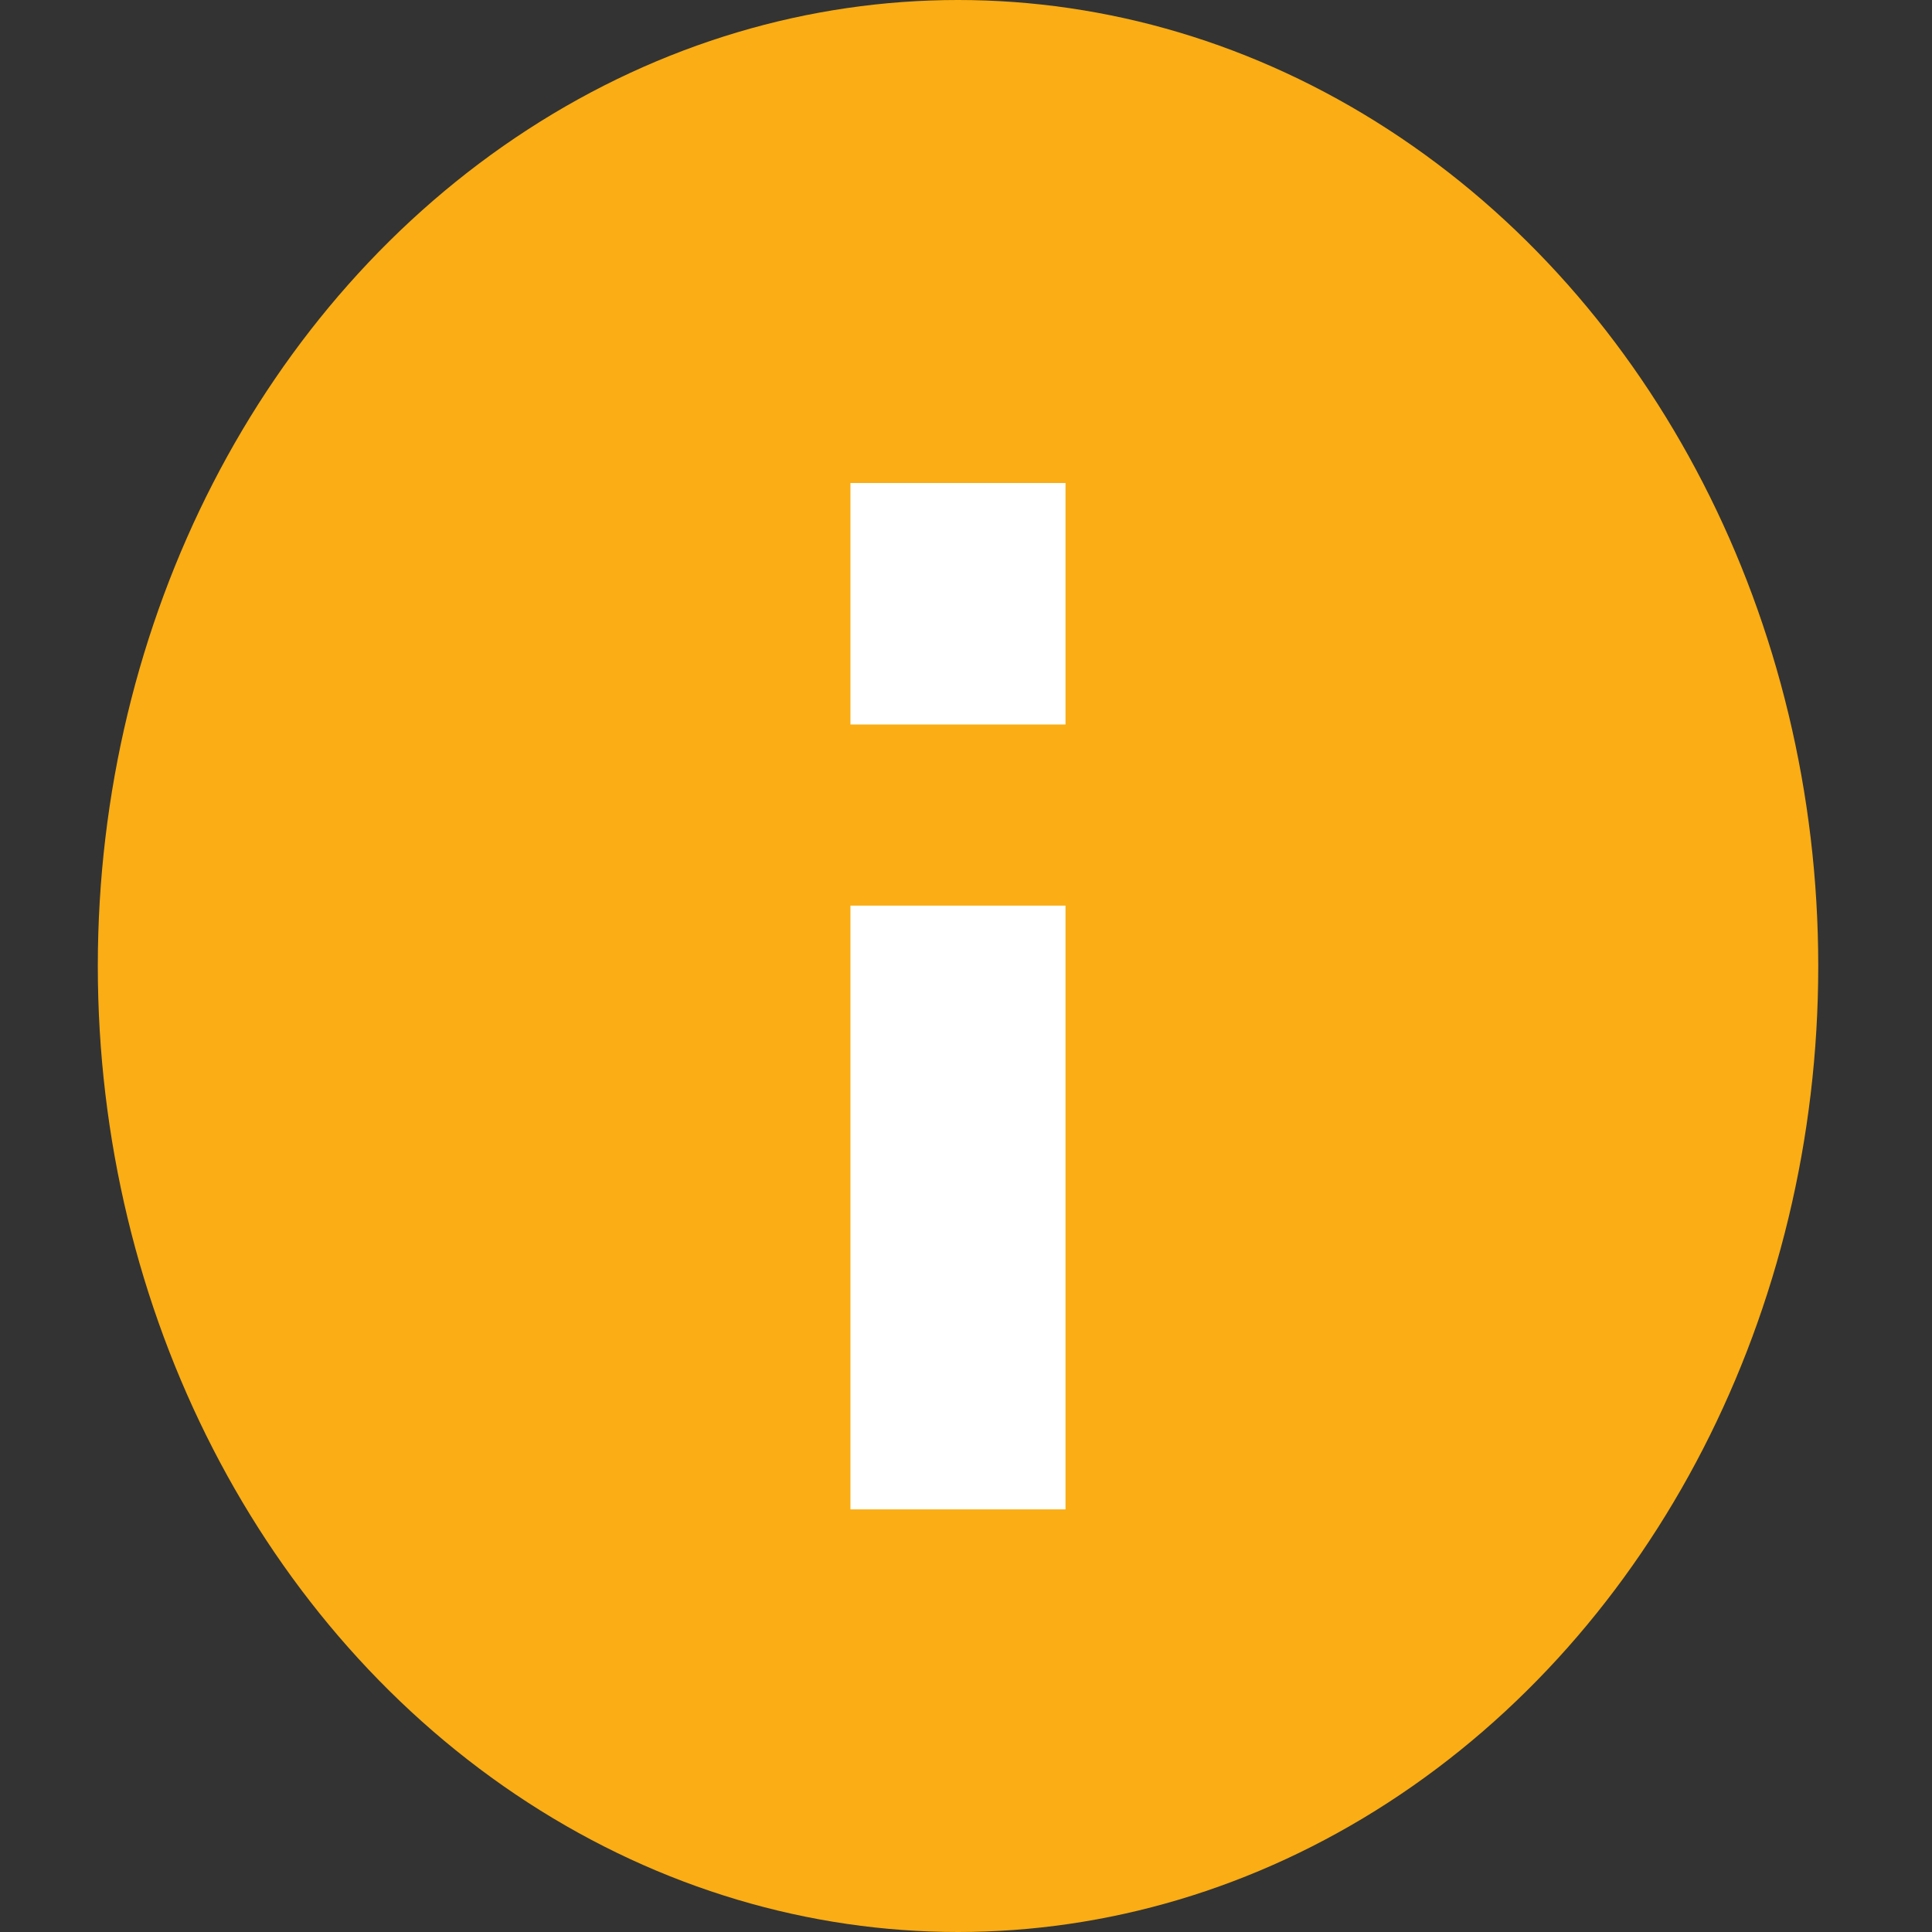 <?xml version="1.0" encoding="UTF-8"?>
<svg width="16px" height="16px" viewBox="0 0 16 16" version="1.1" xmlns="http://www.w3.org/2000/svg" xmlns:xlink="http://www.w3.org/1999/xlink">
    <rect x="0" y="0" width="16" height="16" fill="#333333" stroke="none"/>
    <title>warm_yellow</title>
    <g id="3.0" stroke="none" stroke-width="1" fill="none" fill-rule="evenodd">
        <g id="002赎回BTC请求成功" transform="translate(-470, -323)">
            <g id="编组-11" transform="translate(390, 129)">
                <g id="编组-26" transform="translate(63, 180)">
                    <g id="warm_yellow" transform="translate(17.81, 14)">
                        <ellipse id="椭圆形" fill="#FAAD14" cx="7.124" cy="8" rx="7.124" ry="8"></ellipse>
                        <rect id="矩形" fill="#FFFFFF" x="6.233" y="7.5" width="1.781" height="5"></rect>
                        <rect id="矩形备份-2" fill="#FFFFFF" x="6.233" y="4" width="1.781" height="2"></rect>
                    </g>
                </g>
            </g>
        </g>
    </g>
</svg>